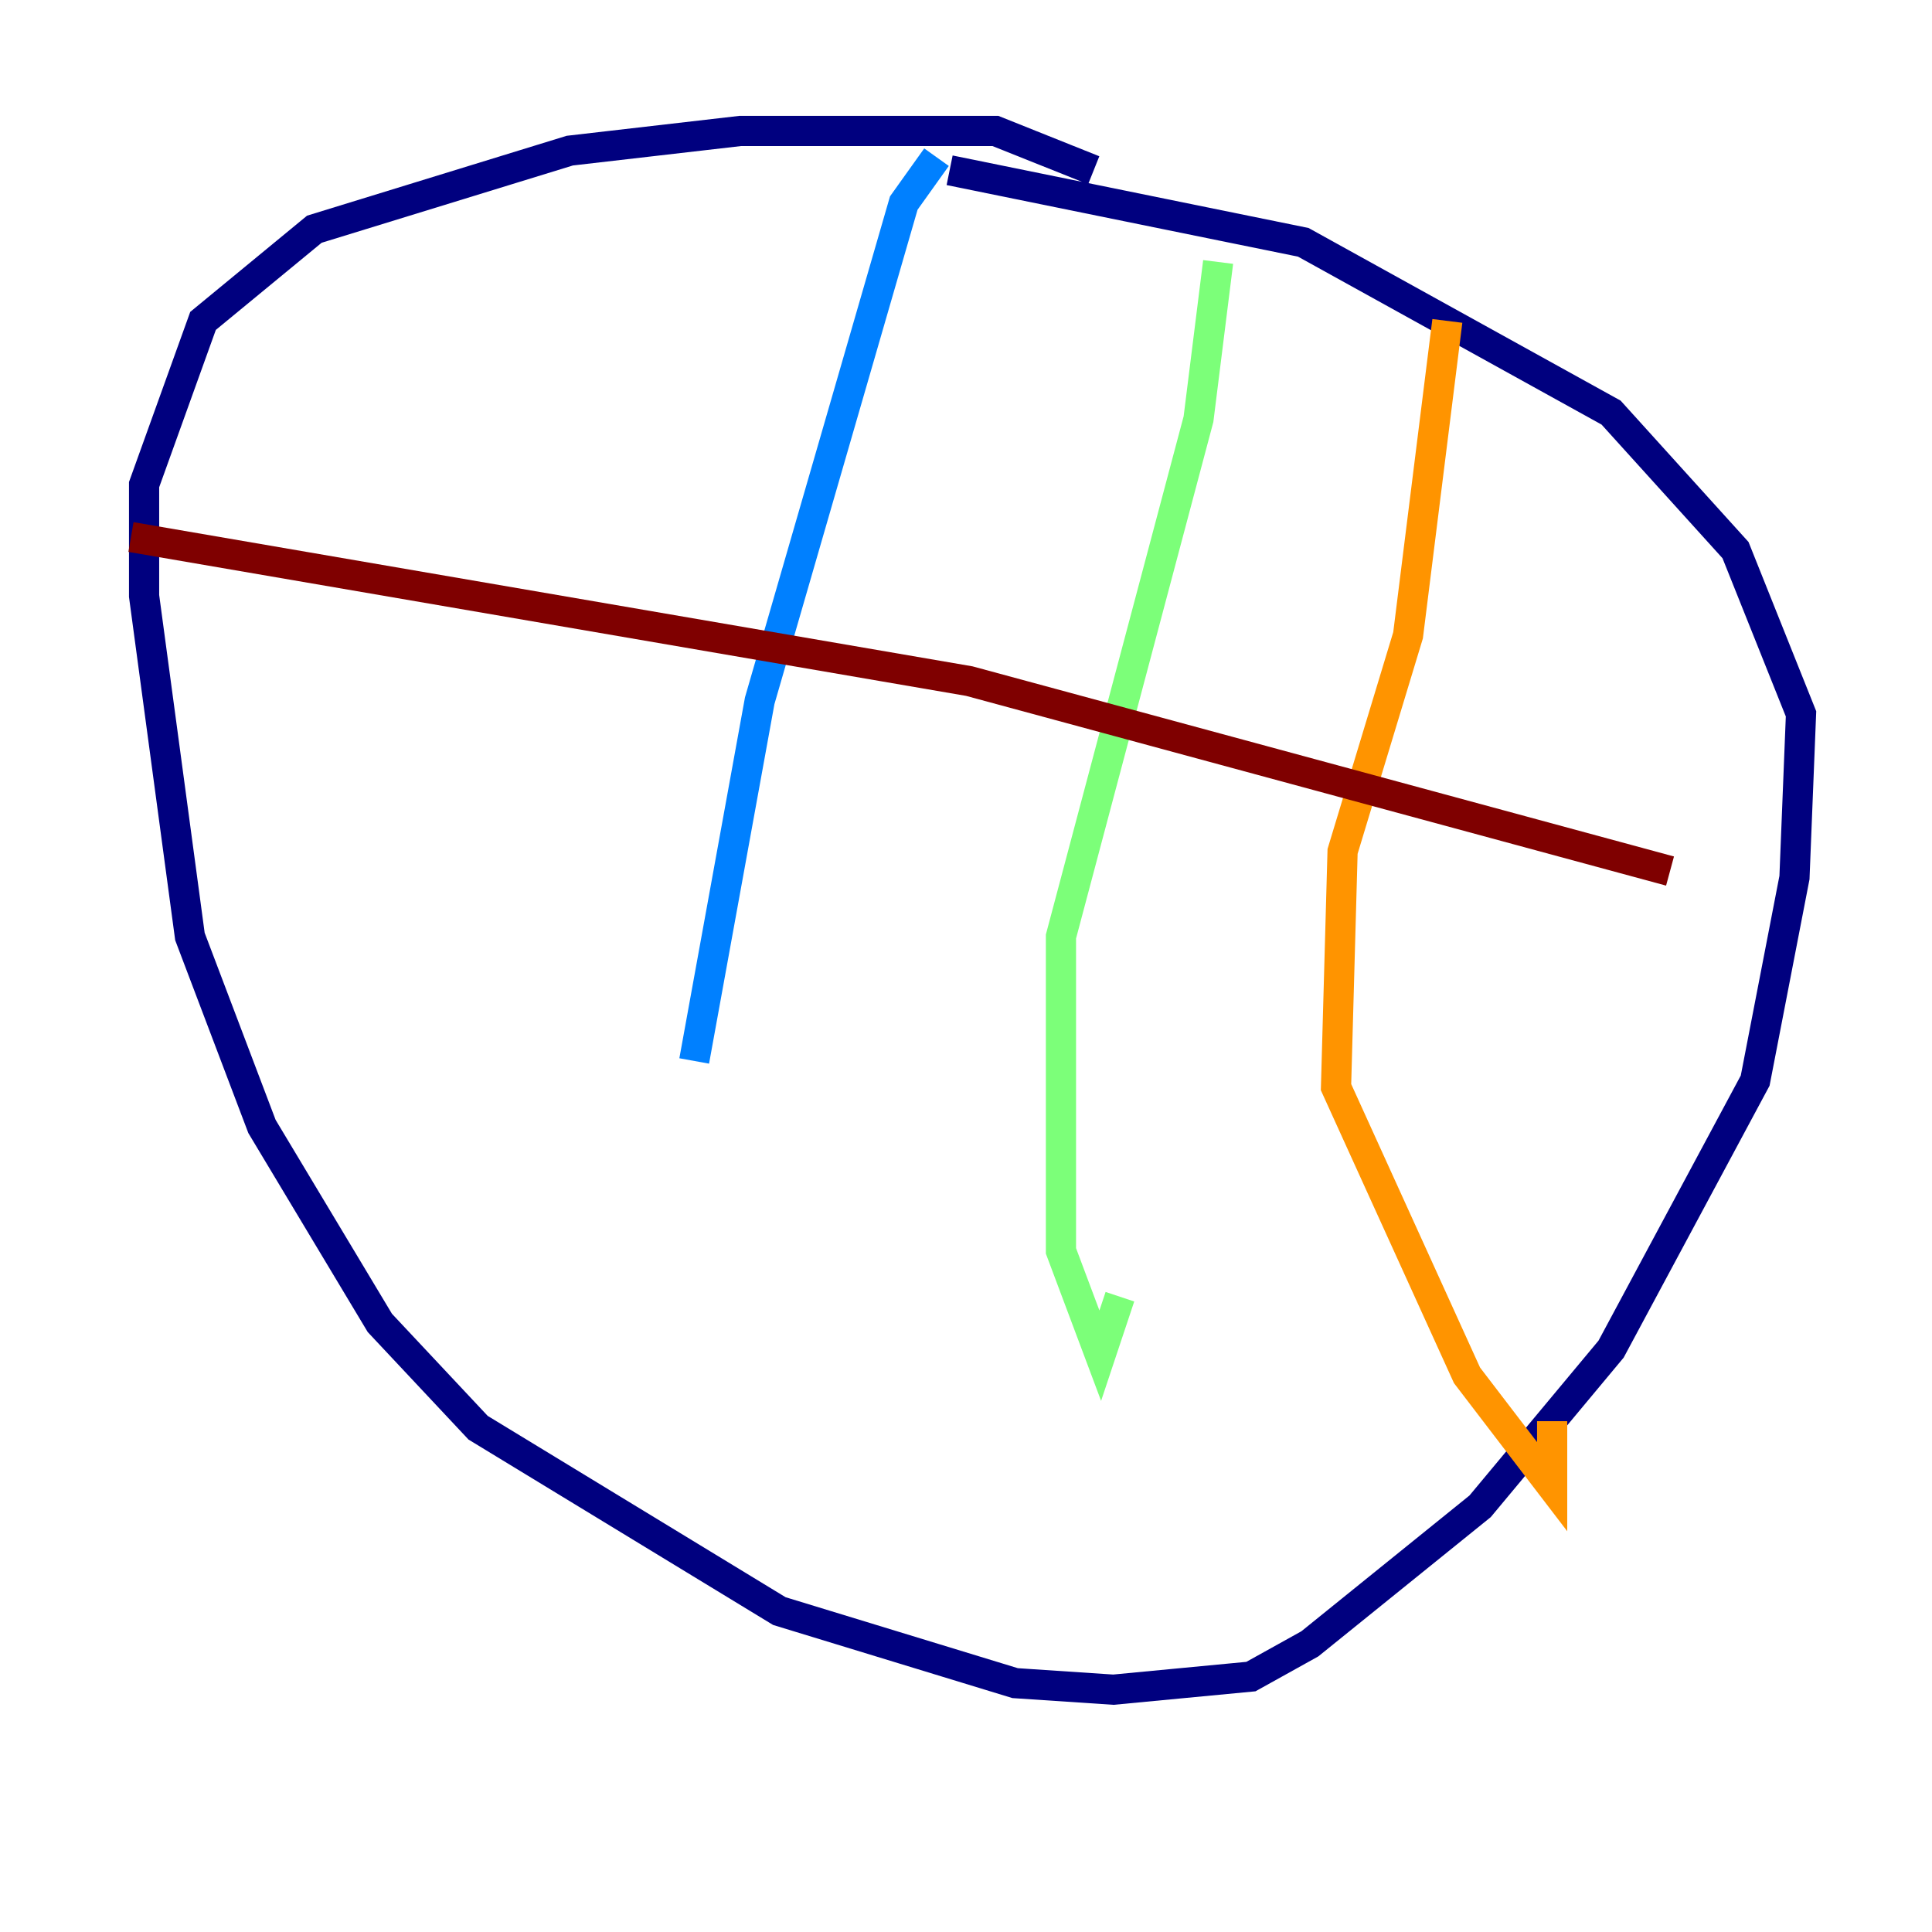 <?xml version="1.0" encoding="utf-8" ?>
<svg baseProfile="tiny" height="128" version="1.2" viewBox="0,0,128,128" width="128" xmlns="http://www.w3.org/2000/svg" xmlns:ev="http://www.w3.org/2001/xml-events" xmlns:xlink="http://www.w3.org/1999/xlink"><defs /><polyline fill="none" points="72.461,11.281 65.953,8.678 49.031,8.678 37.749,9.98 20.827,15.186 13.451,21.261 9.546,32.108 9.546,39.485 12.583,62.047 17.356,74.63 25.166,87.647 31.675,94.59 51.634,106.739 67.254,111.512 73.763,111.946 82.875,111.078 86.78,108.909 98.061,99.797 106.739,89.383 116.285,71.593 118.888,58.142 119.322,47.295 114.983,36.447 106.739,27.336 86.346,16.054 62.915,11.281" stroke="#00007f" stroke-width="2" /><polyline fill="none" points="62.047,10.414 59.878,13.451 50.332,46.427 45.993,70.291" stroke="#0080ff" stroke-width="2" /><polyline fill="none" points="80.705,17.356 79.403,27.77 70.291,62.047 70.291,82.875 72.895,89.817 74.197,85.912" stroke="#7cff79" stroke-width="2" /><polyline fill="none" points="95.891,21.261 93.288,42.088 88.949,56.407 88.515,72.027 97.193,91.119 102.834,98.495 102.834,94.156" stroke="#ff9400" stroke-width="2" /><polyline fill="none" points="8.678,35.58 64.217,45.125 110.644,57.709" stroke="#7f0000" stroke-width="2" /></svg>